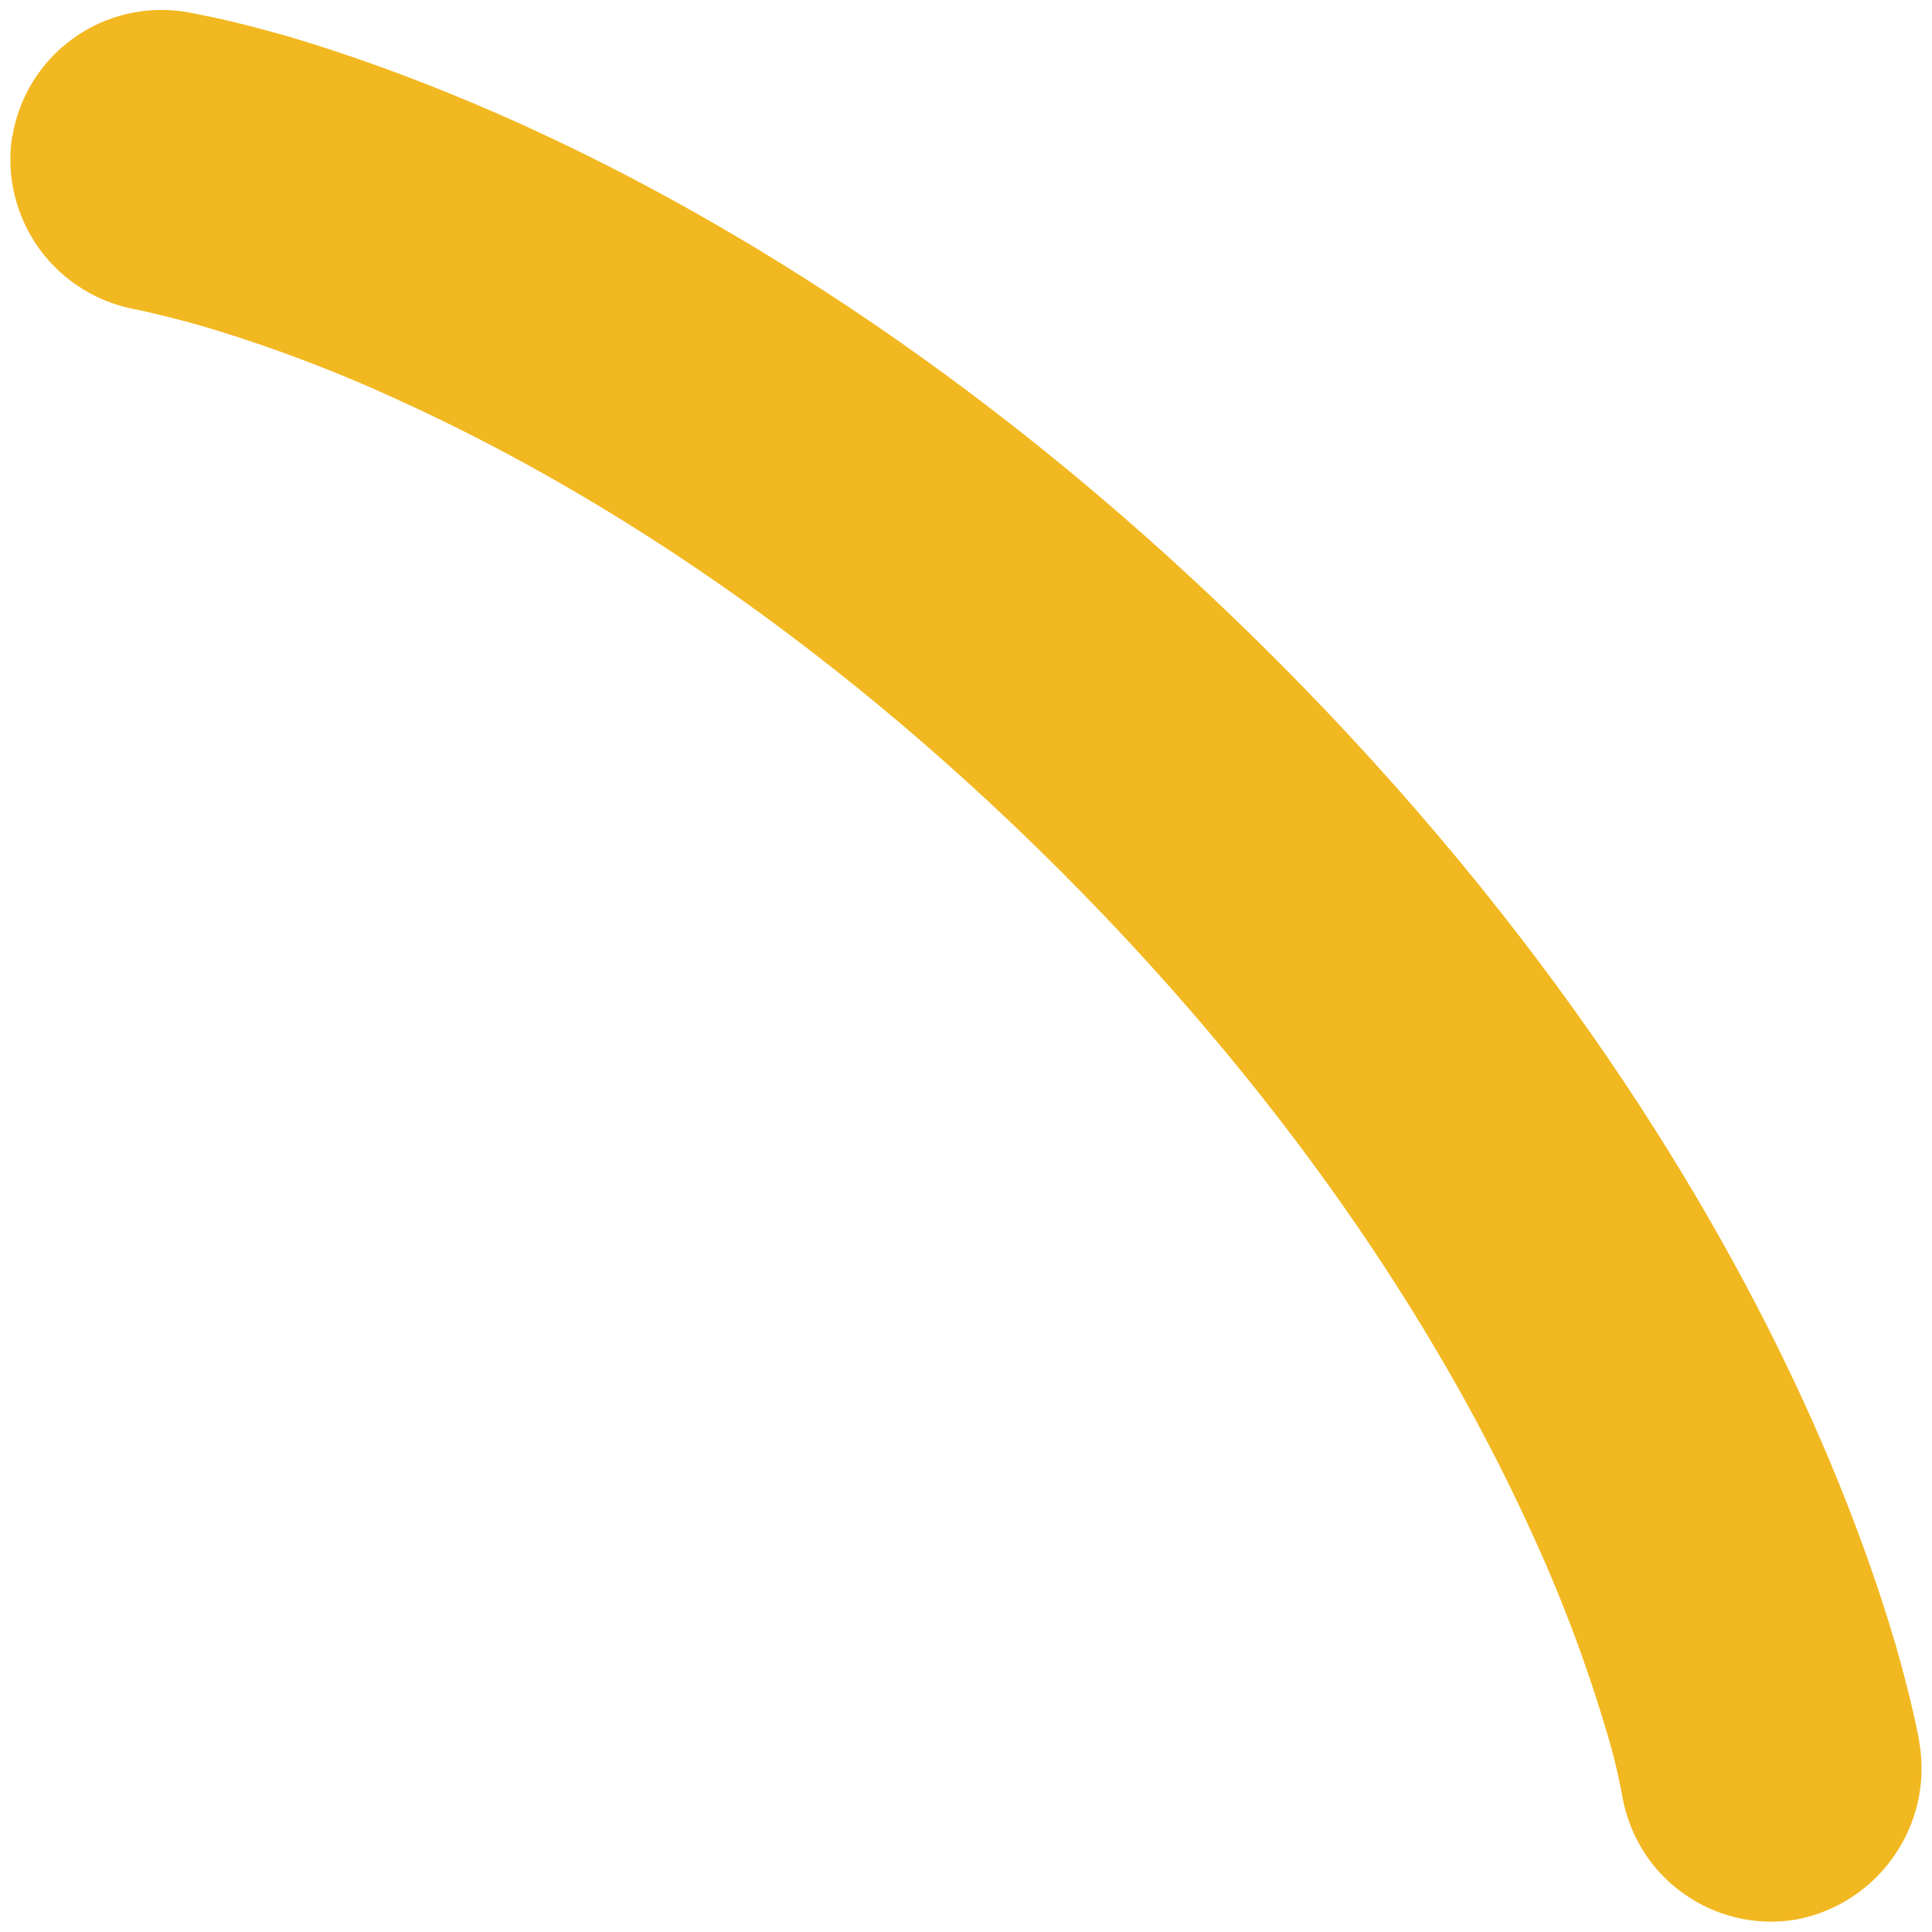 <svg width="8" height="8" viewBox="0 0 8 8" fill="none" xmlns="http://www.w3.org/2000/svg">
<path d="M0.051 0.566C0.078 0.402 0.168 0.256 0.303 0.159C0.437 0.062 0.605 0.023 0.768 0.049C0.789 0.053 0.857 0.066 0.893 0.074C0.964 0.089 1.063 0.114 1.187 0.149C1.434 0.222 1.78 0.341 2.195 0.531C3.025 0.912 4.129 1.577 5.276 2.723C6.422 3.87 7.088 4.975 7.469 5.805C7.659 6.22 7.777 6.565 7.85 6.813C7.886 6.938 7.918 7.064 7.944 7.192L7.948 7.217C7.976 7.382 7.937 7.552 7.841 7.688C7.745 7.825 7.599 7.919 7.434 7.949C7.271 7.976 7.104 7.936 6.97 7.84C6.835 7.744 6.745 7.598 6.717 7.435C6.7 7.343 6.678 7.252 6.65 7.162C6.565 6.876 6.459 6.597 6.333 6.326C6.008 5.617 5.423 4.639 4.392 3.607C3.361 2.576 2.382 1.992 1.673 1.667C1.403 1.541 1.123 1.435 0.837 1.35C0.75 1.325 0.661 1.303 0.572 1.283C0.409 1.256 0.262 1.166 0.164 1.032C0.066 0.897 0.025 0.73 0.05 0.566H0.051Z" fill="#F2B821"/>
</svg>
